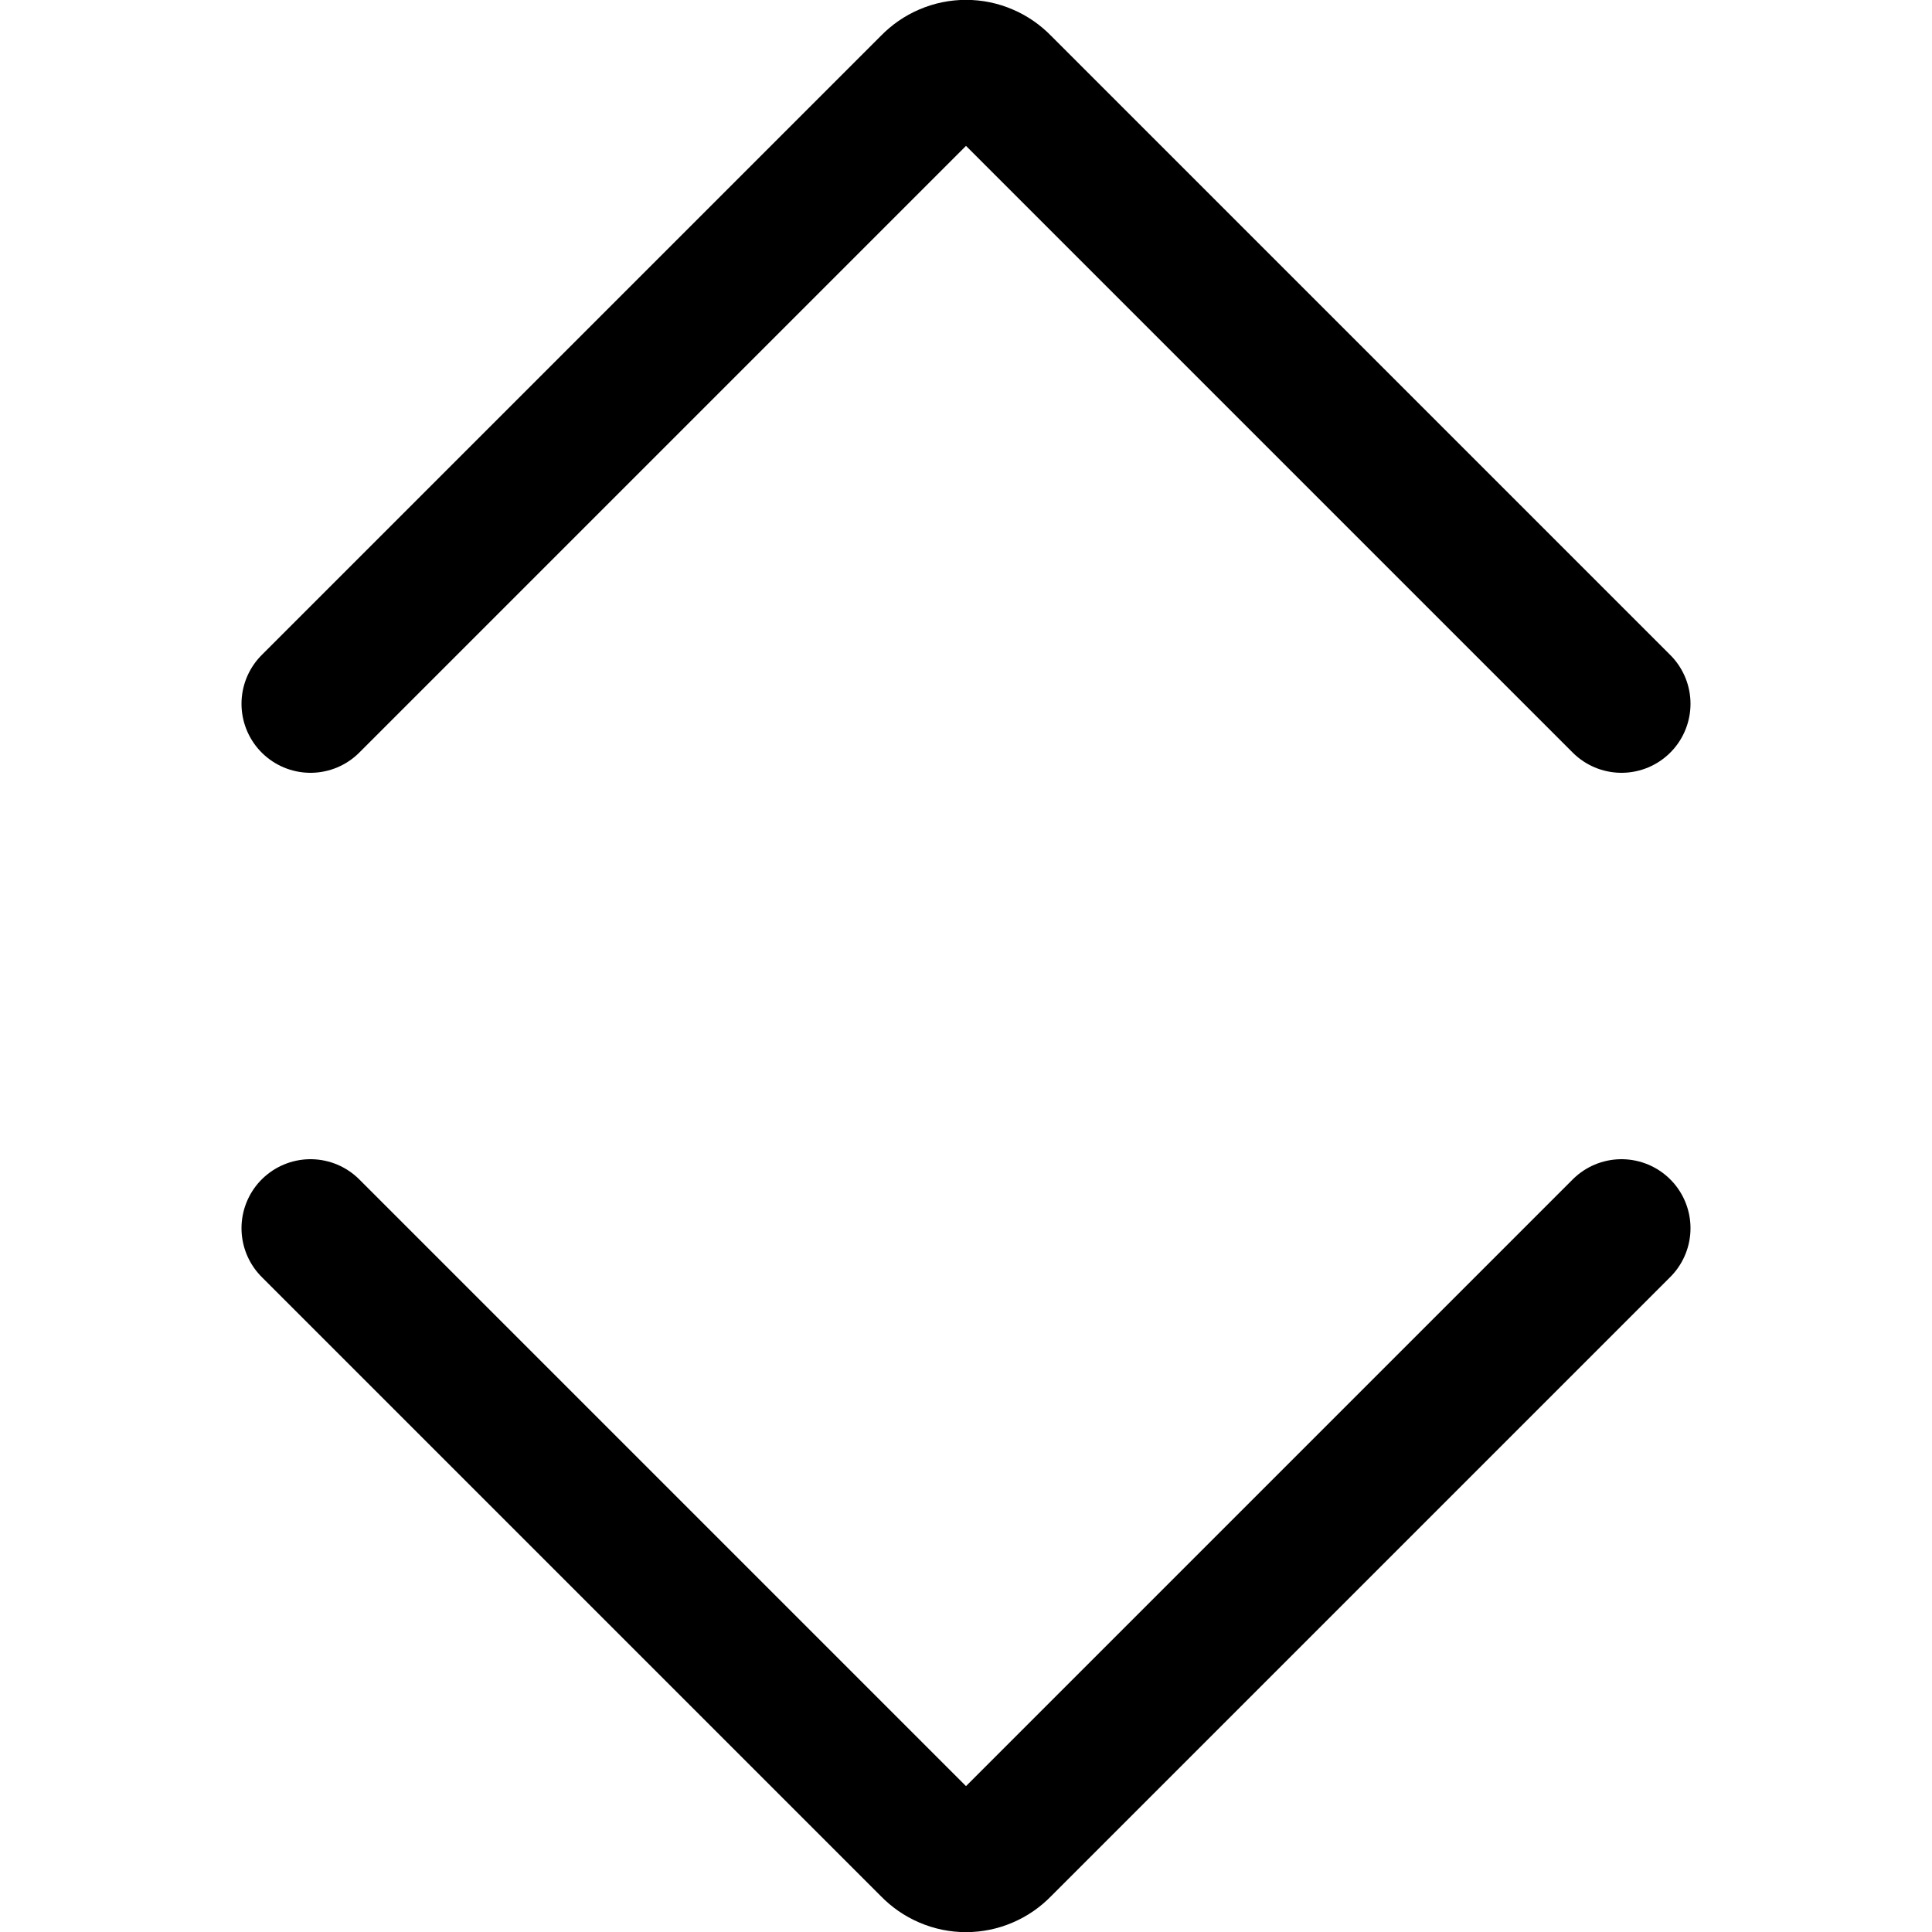 <svg width="14" height="14" viewBox="0 0 14 14" fill="none" xmlns="http://www.w3.org/2000/svg">
<g clip-path="url(#clip0_1552_23340)">
<path d="M2.25 5.1L6.74 0.61C6.774 0.575 6.814 0.547 6.859 0.528C6.903 0.509 6.951 0.499 7 0.499C7.049 0.499 7.097 0.509 7.141 0.528C7.186 0.547 7.226 0.575 7.26 0.61L11.75 5.1" stroke="#000001" stroke-linecap="round" stroke-linejoin="round"/>
<path d="M2.25 8.9L6.74 13.39C6.774 13.425 6.814 13.453 6.859 13.472C6.903 13.491 6.951 13.501 7 13.501C7.049 13.501 7.097 13.491 7.141 13.472C7.186 13.453 7.226 13.425 7.26 13.39L11.75 8.9" stroke="#000001" stroke-linecap="round" stroke-linejoin="round"/>
</g>
<defs>
<clipPath id="clip0_1552_23340">
<rect width="14" height="14" fill="white"/>
</clipPath>
</defs>
</svg>
